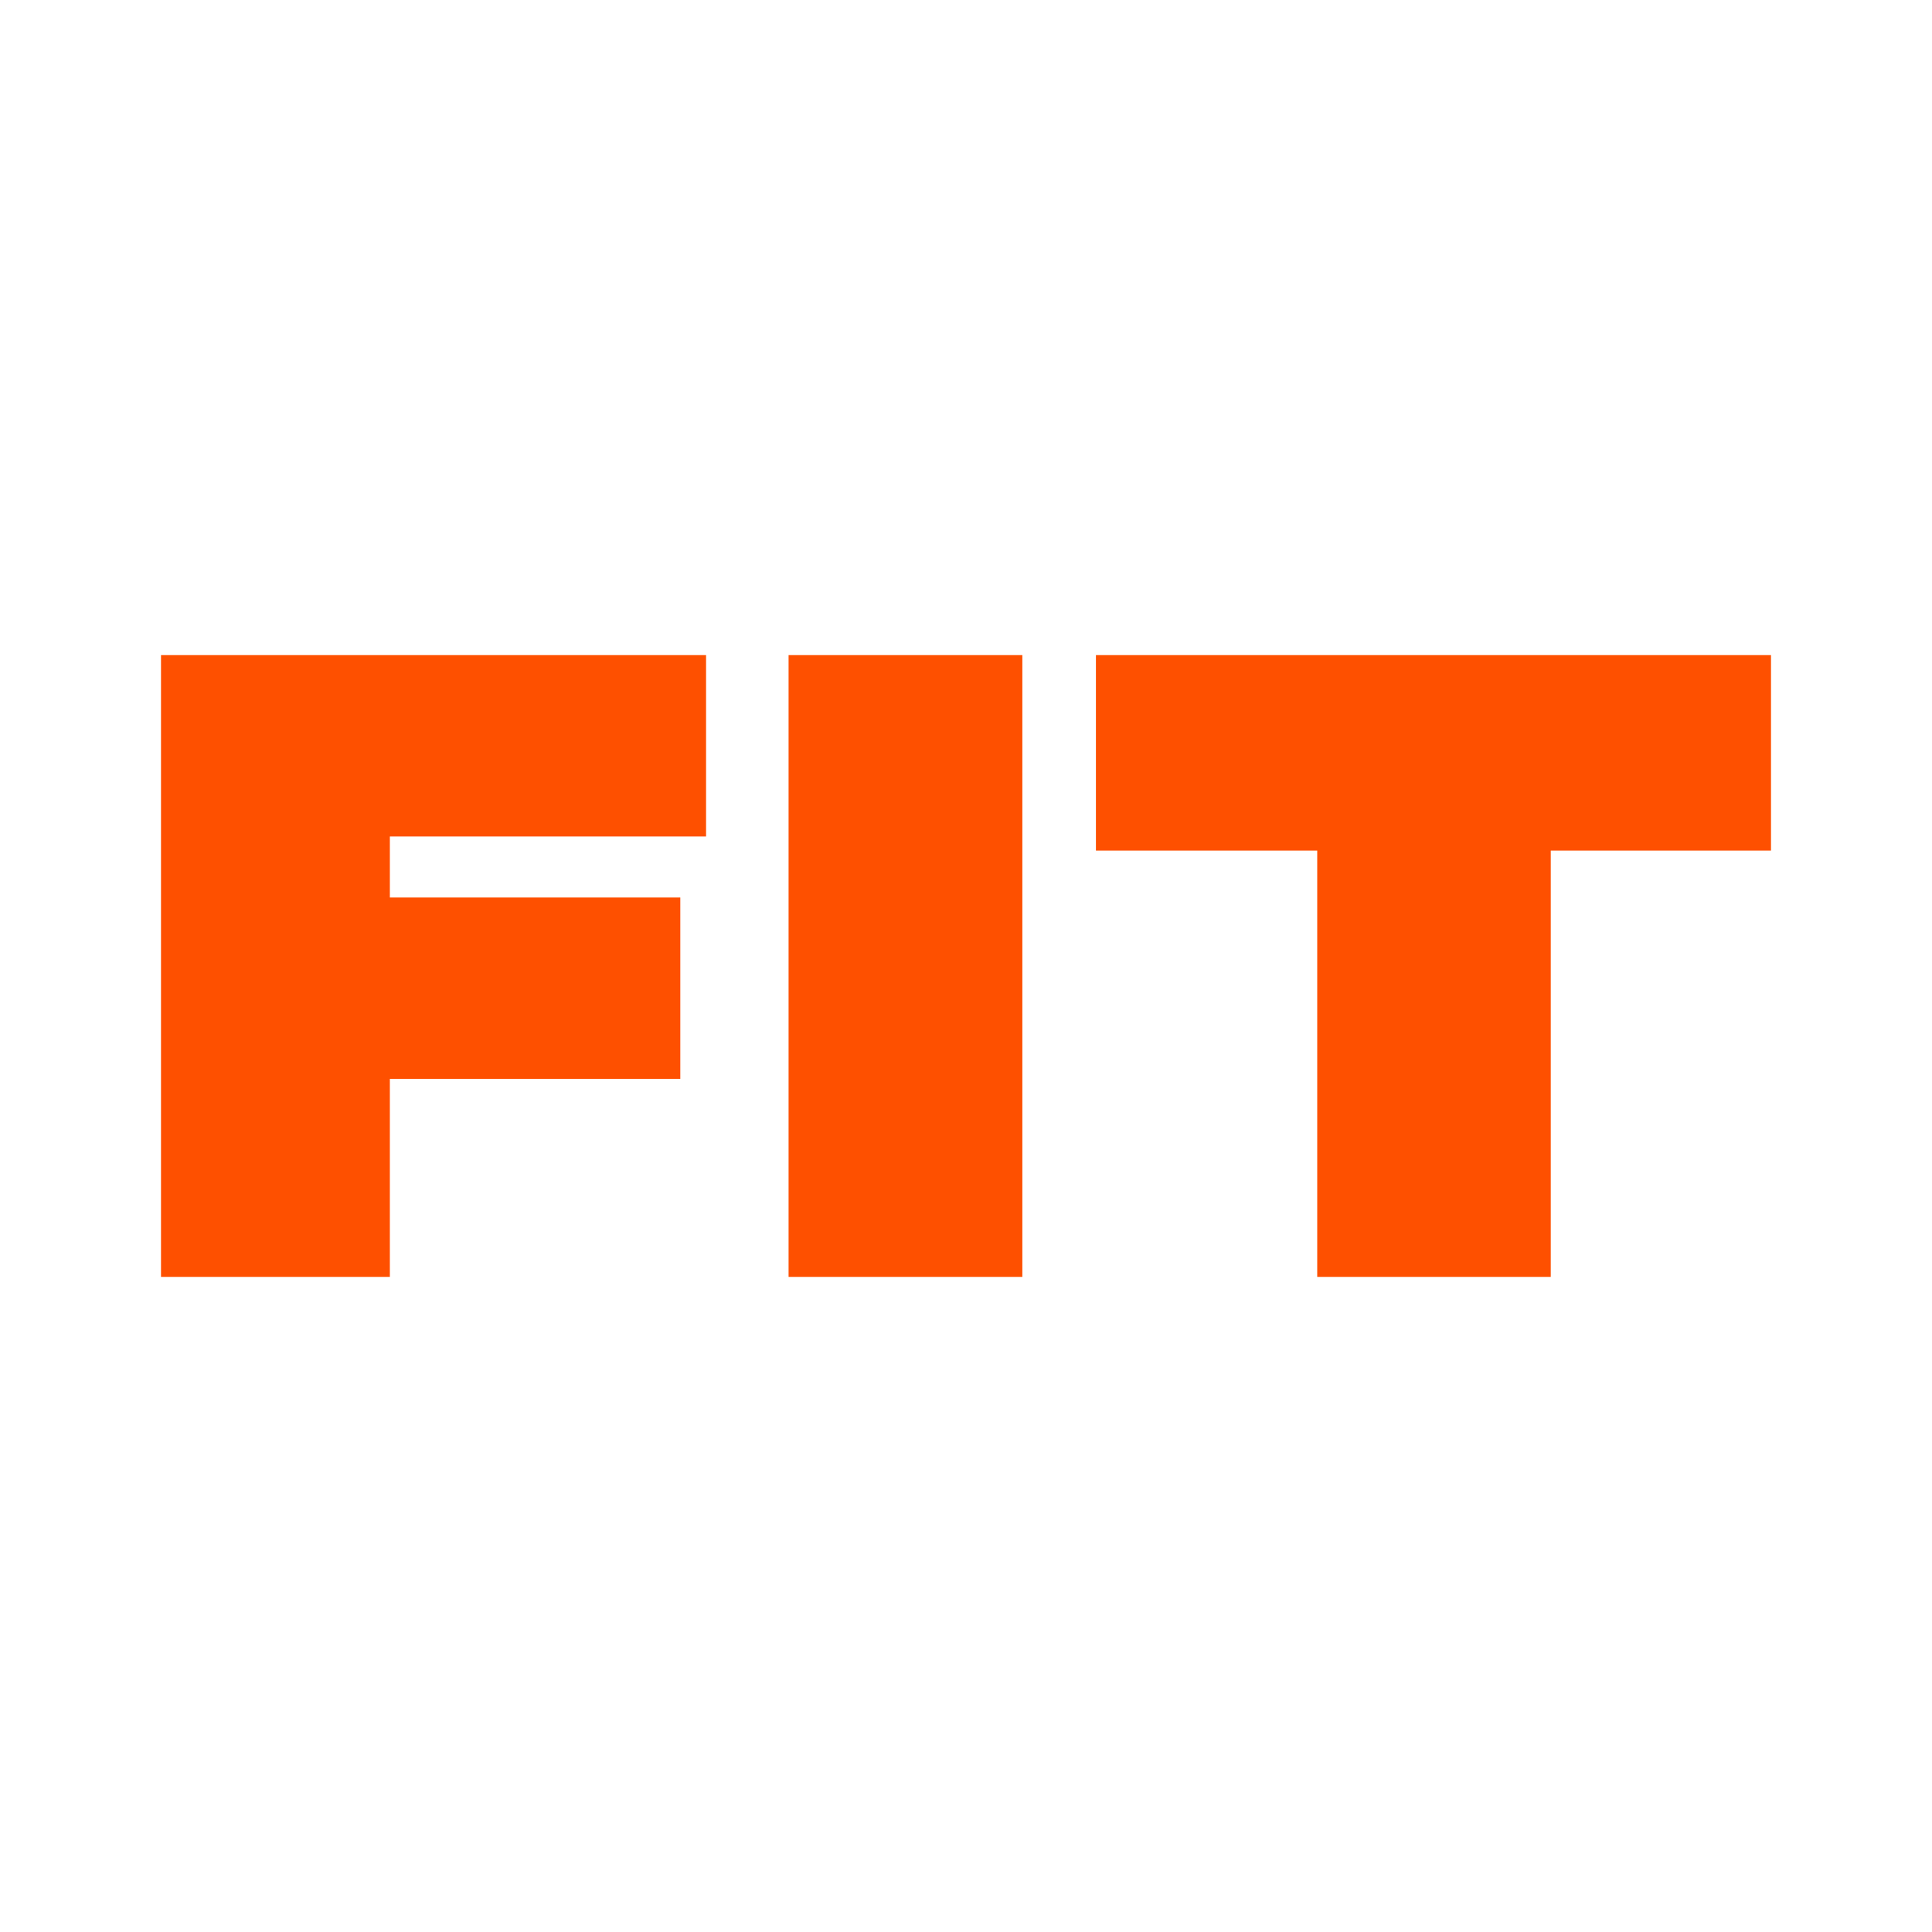 <svg xmlns="http://www.w3.org/2000/svg" width="24" height="24" viewBox="0 0 24 24" fill="none"><rect width="24" height="24" fill="none"/>
<path d="M19.264 10.566V15.862H16.363V10.566H13.614V8.138H22V10.566H19.264Z" fill="#FE5000"/>
<path d="M9.796 8.138H12.7V15.862H9.796V8.138Z" fill="#FE5000"/>
<path d="M4.843 13.402V15.862H2V8.138H8.771V10.391H4.843V11.149H8.451V13.402H4.843Z" fill="#FE5000"/>
</svg>
